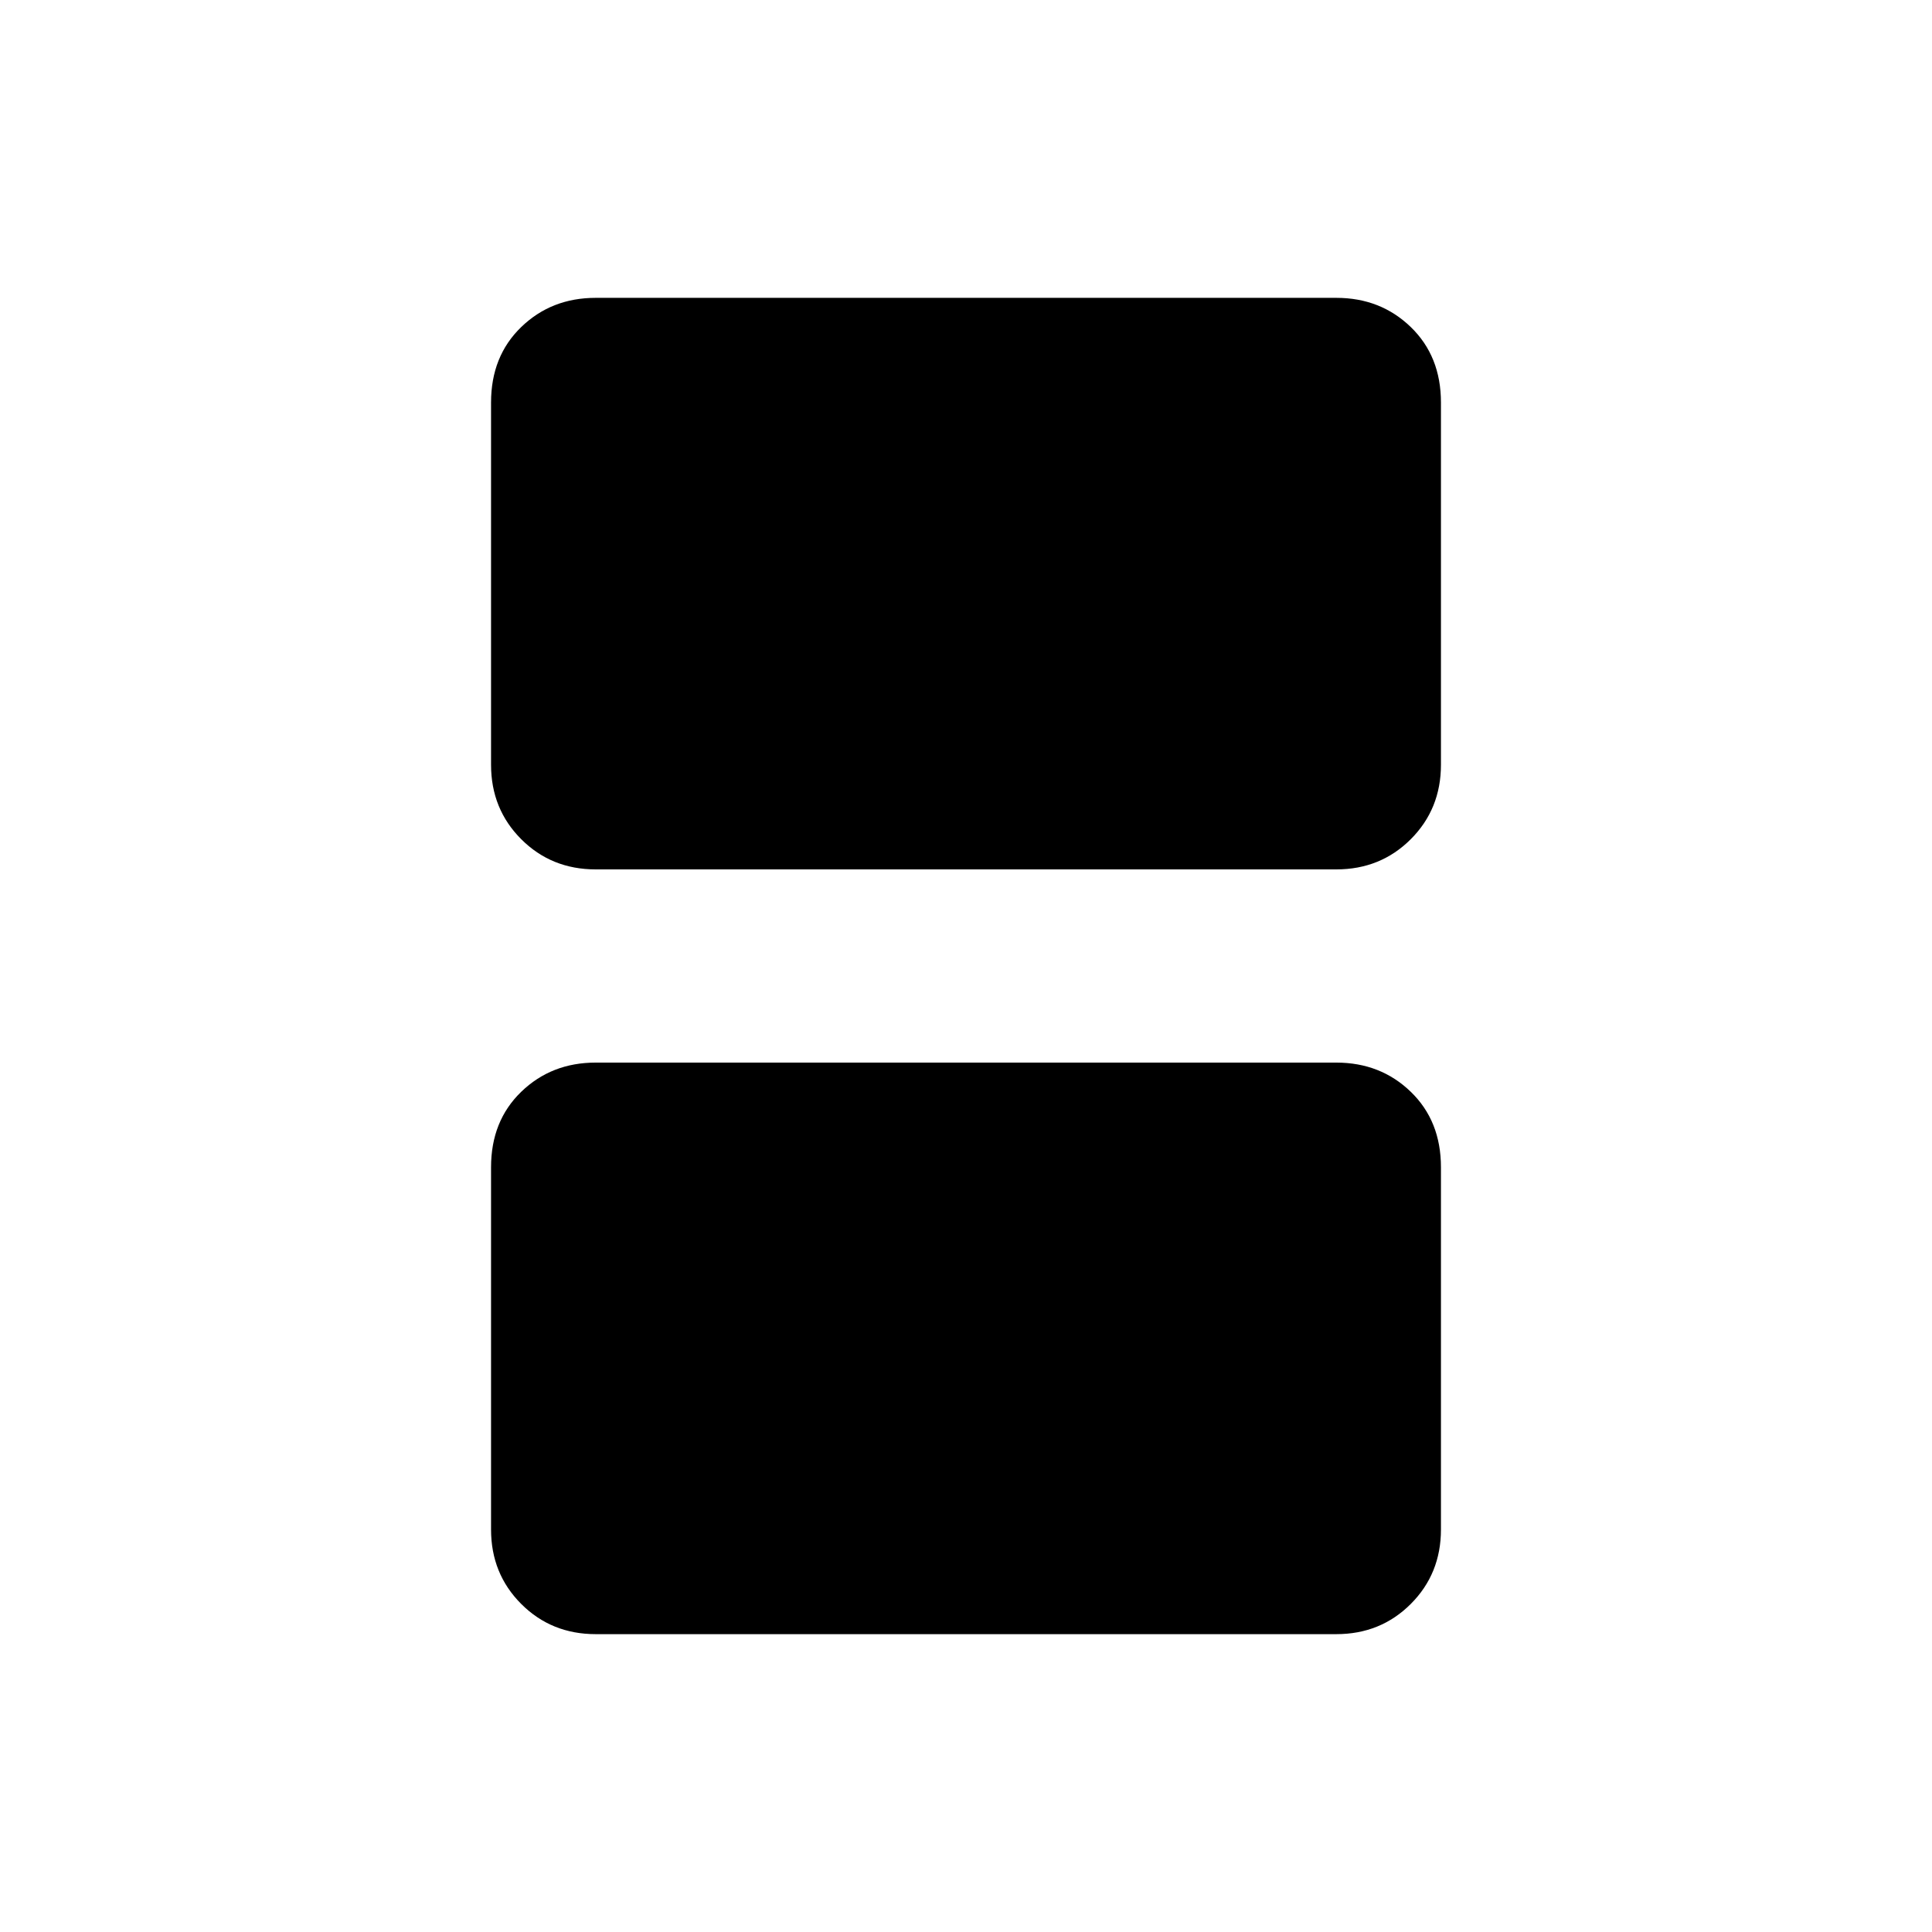 <svg xmlns="http://www.w3.org/2000/svg" height="20" viewBox="0 -960 960 960" width="20"><path d="M296-528q-22 0-37-15t-15-37v-180q0-23 15-37.5t37-14.5h368q22 0 37 14.5t15 37.5v180q0 22-15 37t-37 15H296Zm0 380q-22 0-37-15t-15-37v-180q0-23 15-37.5t37-14.5h368q22 0 37 14.5t15 37.5v180q0 22-15 37t-37 15H296Z"/></svg>